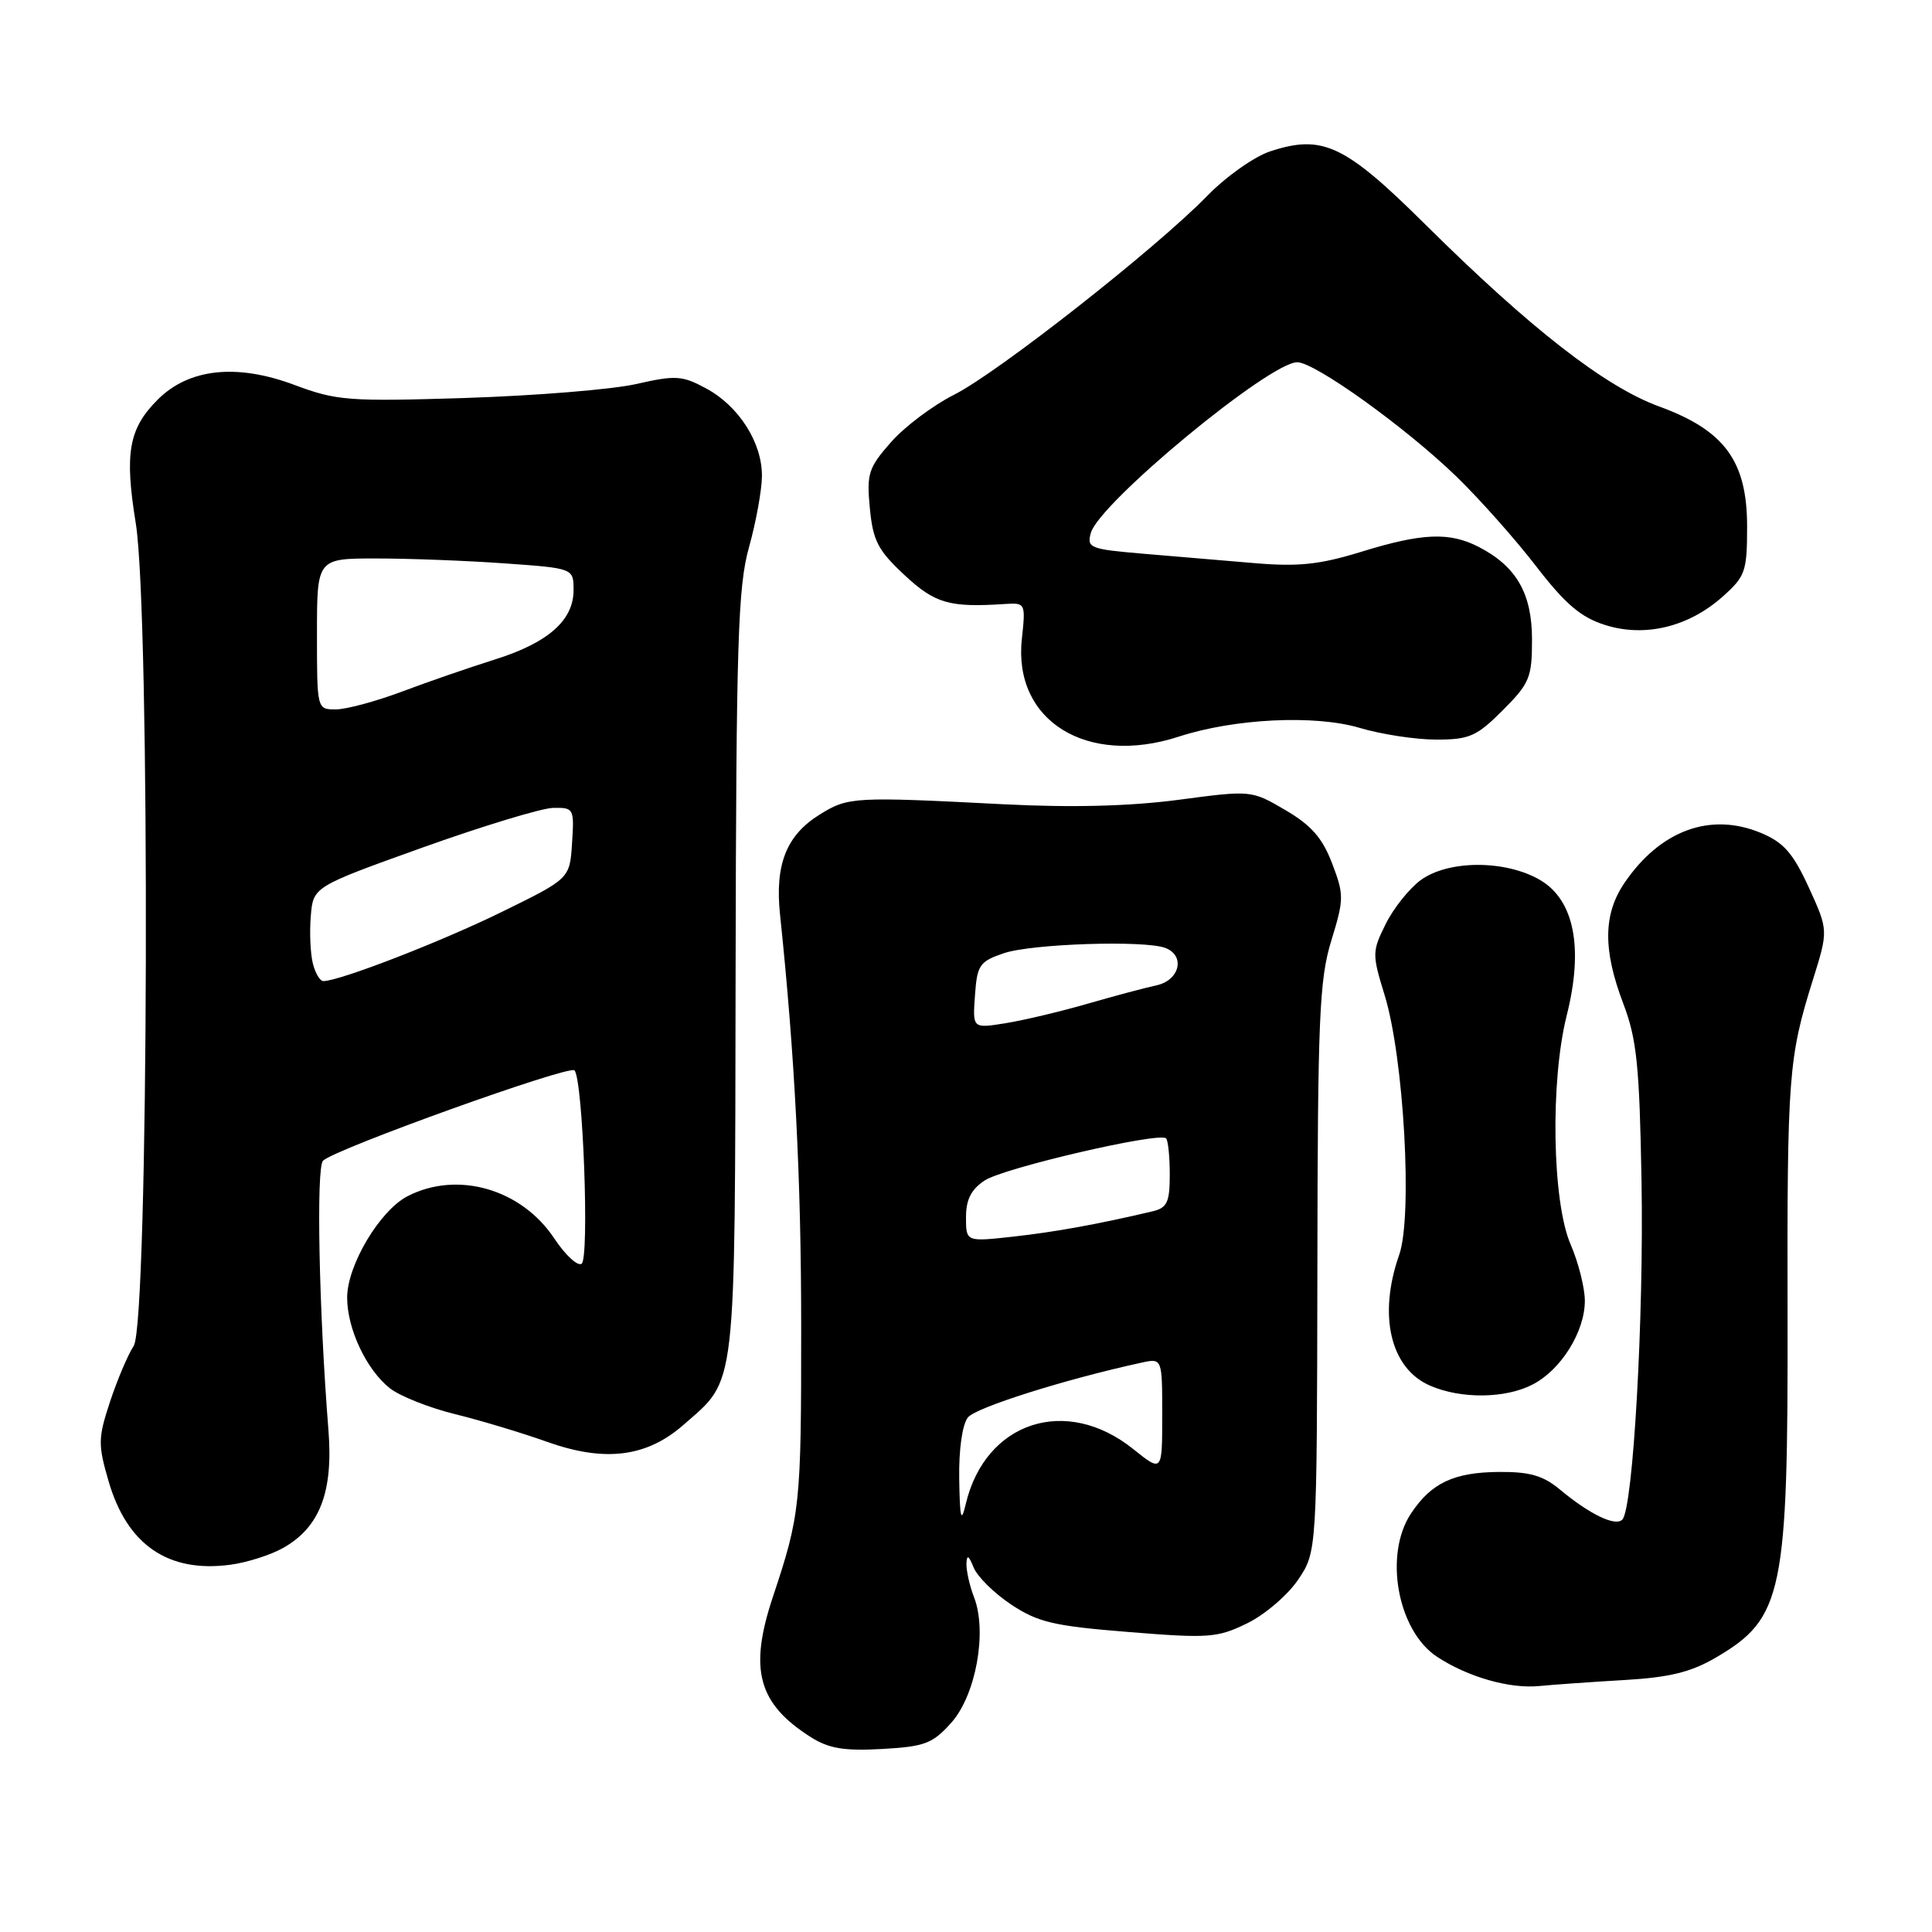 <?xml version="1.0" encoding="UTF-8" standalone="no"?>
<!DOCTYPE svg PUBLIC "-//W3C//DTD SVG 1.1//EN" "http://www.w3.org/Graphics/SVG/1.1/DTD/svg11.dtd" >
<svg xmlns="http://www.w3.org/2000/svg" xmlns:xlink="http://www.w3.org/1999/xlink" version="1.1" viewBox="0 0 256 256">
 <g >
 <path fill="currentColor"
d=" M 126.05 228.27 C 129.30 224.63 130.83 216.26 129.08 211.68 C 128.48 210.14 128.03 208.11 128.06 207.18 C 128.11 205.95 128.36 206.09 129.01 207.70 C 129.50 208.91 131.75 211.13 134.00 212.62 C 137.55 214.97 139.65 215.46 149.55 216.25 C 160.17 217.11 161.32 217.02 165.25 215.10 C 167.59 213.96 170.62 211.37 172.00 209.33 C 174.50 205.63 174.50 205.63 174.56 168.07 C 174.60 134.88 174.82 129.82 176.40 124.65 C 178.10 119.13 178.10 118.56 176.51 114.40 C 175.23 111.04 173.75 109.35 170.32 107.34 C 165.81 104.70 165.81 104.70 156.16 105.98 C 149.68 106.83 142.05 107.03 133.00 106.57 C 113.14 105.55 112.39 105.59 108.65 107.91 C 104.20 110.66 102.66 114.53 103.36 121.20 C 105.32 139.86 106.16 156.28 106.16 175.74 C 106.17 199.49 106.04 200.69 102.41 211.60 C 99.20 221.25 100.44 225.76 107.50 230.22 C 109.84 231.69 111.90 232.03 116.88 231.75 C 122.54 231.43 123.58 231.04 126.05 228.27 Z  M 215.29 222.61 C 221.25 222.26 224.08 221.56 227.39 219.62 C 236.26 214.42 236.94 211.15 236.86 173.97 C 236.80 142.59 236.98 140.18 240.20 129.89 C 242.27 123.28 242.27 123.28 239.68 117.60 C 237.58 113.03 236.35 111.63 233.34 110.37 C 226.65 107.58 220.00 110.01 215.25 116.99 C 212.43 121.14 212.38 125.87 215.10 133.00 C 216.88 137.69 217.24 141.15 217.51 156.50 C 217.83 174.55 216.40 199.76 214.98 201.34 C 214.09 202.32 210.68 200.69 206.67 197.35 C 204.49 195.53 202.67 195.01 198.67 195.04 C 192.64 195.08 189.63 196.50 186.95 200.57 C 183.34 206.03 185.19 216.11 190.43 219.54 C 194.49 222.21 200.02 223.79 203.93 223.41 C 205.89 223.22 211.00 222.86 215.29 222.61 Z  M 37.50 205.12 C 42.37 202.38 44.17 197.71 43.52 189.50 C 42.27 173.82 41.88 154.72 42.80 153.80 C 44.33 152.27 75.44 141.09 76.12 141.83 C 77.25 143.04 78.12 166.81 77.06 167.46 C 76.52 167.80 74.90 166.29 73.45 164.11 C 69.10 157.54 60.60 155.09 53.99 158.51 C 50.32 160.41 46.00 167.66 46.00 171.94 C 46.00 176.09 48.56 181.51 51.67 183.96 C 53.00 185.00 56.88 186.54 60.29 187.38 C 63.71 188.22 69.18 189.87 72.46 191.04 C 80.14 193.78 85.69 193.09 90.59 188.78 C 97.65 182.59 97.37 185.05 97.47 129.00 C 97.55 84.92 97.78 77.74 99.25 72.50 C 100.17 69.20 100.94 64.98 100.96 63.12 C 101.01 58.68 97.91 53.80 93.55 51.46 C 90.38 49.75 89.53 49.70 84.28 50.89 C 81.10 51.61 70.97 52.43 61.76 52.73 C 46.15 53.22 44.63 53.10 39.03 51.01 C 31.36 48.14 25.02 48.82 20.89 52.96 C 17.06 56.79 16.48 60.04 17.99 69.33 C 19.93 81.29 19.70 175.28 17.72 178.33 C 16.94 179.52 15.53 182.86 14.58 185.73 C 12.99 190.55 12.97 191.40 14.39 196.28 C 16.84 204.70 22.28 208.43 30.50 207.34 C 32.70 207.05 35.85 206.05 37.50 205.12 Z  M 203.09 183.45 C 206.85 181.51 209.99 176.46 210.00 172.38 C 210.00 170.66 209.15 167.28 208.11 164.88 C 205.67 159.24 205.40 143.28 207.60 134.54 C 209.85 125.60 208.60 119.25 204.06 116.60 C 199.49 113.93 191.92 113.94 188.25 116.62 C 186.74 117.73 184.65 120.34 183.62 122.42 C 181.80 126.08 181.80 126.43 183.47 131.86 C 186.02 140.12 187.20 161.17 185.40 166.27 C 182.58 174.29 184.23 181.32 189.48 183.60 C 193.58 185.39 199.47 185.33 203.09 183.45 Z  M 156.22 97.60 C 163.56 95.21 174.22 94.69 180.13 96.44 C 183.01 97.30 187.58 98.00 190.30 98.00 C 194.70 98.00 195.66 97.58 199.12 94.12 C 202.68 90.55 203.00 89.79 203.00 84.75 C 203.00 78.64 200.94 75.06 195.96 72.48 C 192.07 70.47 188.45 70.62 180.36 73.12 C 174.87 74.81 172.07 75.11 166.26 74.62 C 162.26 74.28 155.61 73.72 151.47 73.37 C 144.42 72.77 143.99 72.60 144.54 70.62 C 145.64 66.65 168.20 48.00 171.89 48.00 C 174.24 48.00 186.29 56.66 193.00 63.16 C 196.03 66.10 200.76 71.42 203.52 75.00 C 207.41 80.05 209.46 81.79 212.67 82.81 C 217.94 84.49 223.76 83.08 228.29 79.03 C 231.27 76.37 231.50 75.71 231.50 69.75 C 231.50 61.10 228.52 57.03 219.87 53.87 C 212.68 51.25 202.78 43.54 188.83 29.71 C 178.19 19.16 175.25 17.78 168.32 20.05 C 166.22 20.74 162.47 23.38 160.00 25.92 C 153.23 32.88 132.19 49.41 126.41 52.31 C 123.61 53.72 119.85 56.55 118.05 58.60 C 115.07 61.99 114.82 62.77 115.26 67.35 C 115.67 71.64 116.33 72.92 119.83 76.18 C 123.90 79.98 125.79 80.52 133.21 80.03 C 135.87 79.86 135.91 79.94 135.40 84.68 C 134.23 95.51 144.02 101.58 156.22 97.60 Z  M 127.10 195.94 C 127.04 192.05 127.51 188.75 128.25 187.82 C 129.30 186.50 141.17 182.75 151.25 180.56 C 154.00 179.96 154.00 179.96 154.00 187.53 C 154.00 195.09 154.00 195.09 150.16 192.01 C 141.27 184.87 130.56 188.37 127.97 199.28 C 127.35 201.89 127.19 201.26 127.10 195.94 Z  M 128.00 161.30 C 128.00 158.94 128.68 157.60 130.49 156.41 C 133.05 154.74 153.63 149.96 154.51 150.84 C 154.78 151.11 155.00 153.27 155.00 155.65 C 155.00 159.30 154.65 160.04 152.75 160.50 C 145.56 162.20 139.78 163.25 134.25 163.86 C 128.00 164.55 128.00 164.55 128.00 161.30 Z  M 129.19 131.89 C 129.47 127.87 129.80 127.40 133.00 126.31 C 136.67 125.05 151.70 124.56 154.42 125.61 C 157.09 126.63 156.32 129.89 153.25 130.56 C 151.74 130.88 147.57 132.00 144.00 133.03 C 140.43 134.06 135.56 135.21 133.19 135.59 C 128.87 136.28 128.87 136.28 129.19 131.89 Z  M 41.45 127.65 C 41.13 126.36 41.00 123.55 41.18 121.40 C 41.50 117.50 41.50 117.50 56.00 112.30 C 63.98 109.45 71.76 107.08 73.30 107.05 C 76.03 107.00 76.10 107.13 75.80 111.71 C 75.50 116.42 75.50 116.42 66.50 120.83 C 58.46 124.78 44.98 130.00 42.84 130.00 C 42.40 130.00 41.77 128.94 41.45 127.65 Z  M 42.00 84.00 C 42.00 74.00 42.00 74.00 49.85 74.00 C 54.16 74.00 61.81 74.29 66.85 74.65 C 76.00 75.30 76.00 75.30 76.00 78.20 C 76.00 82.21 72.61 85.19 65.50 87.41 C 62.20 88.45 56.68 90.35 53.24 91.65 C 49.80 92.94 45.86 94.00 44.49 94.00 C 42.00 94.00 42.00 93.99 42.00 84.00 Z "/>
</g>
</svg>